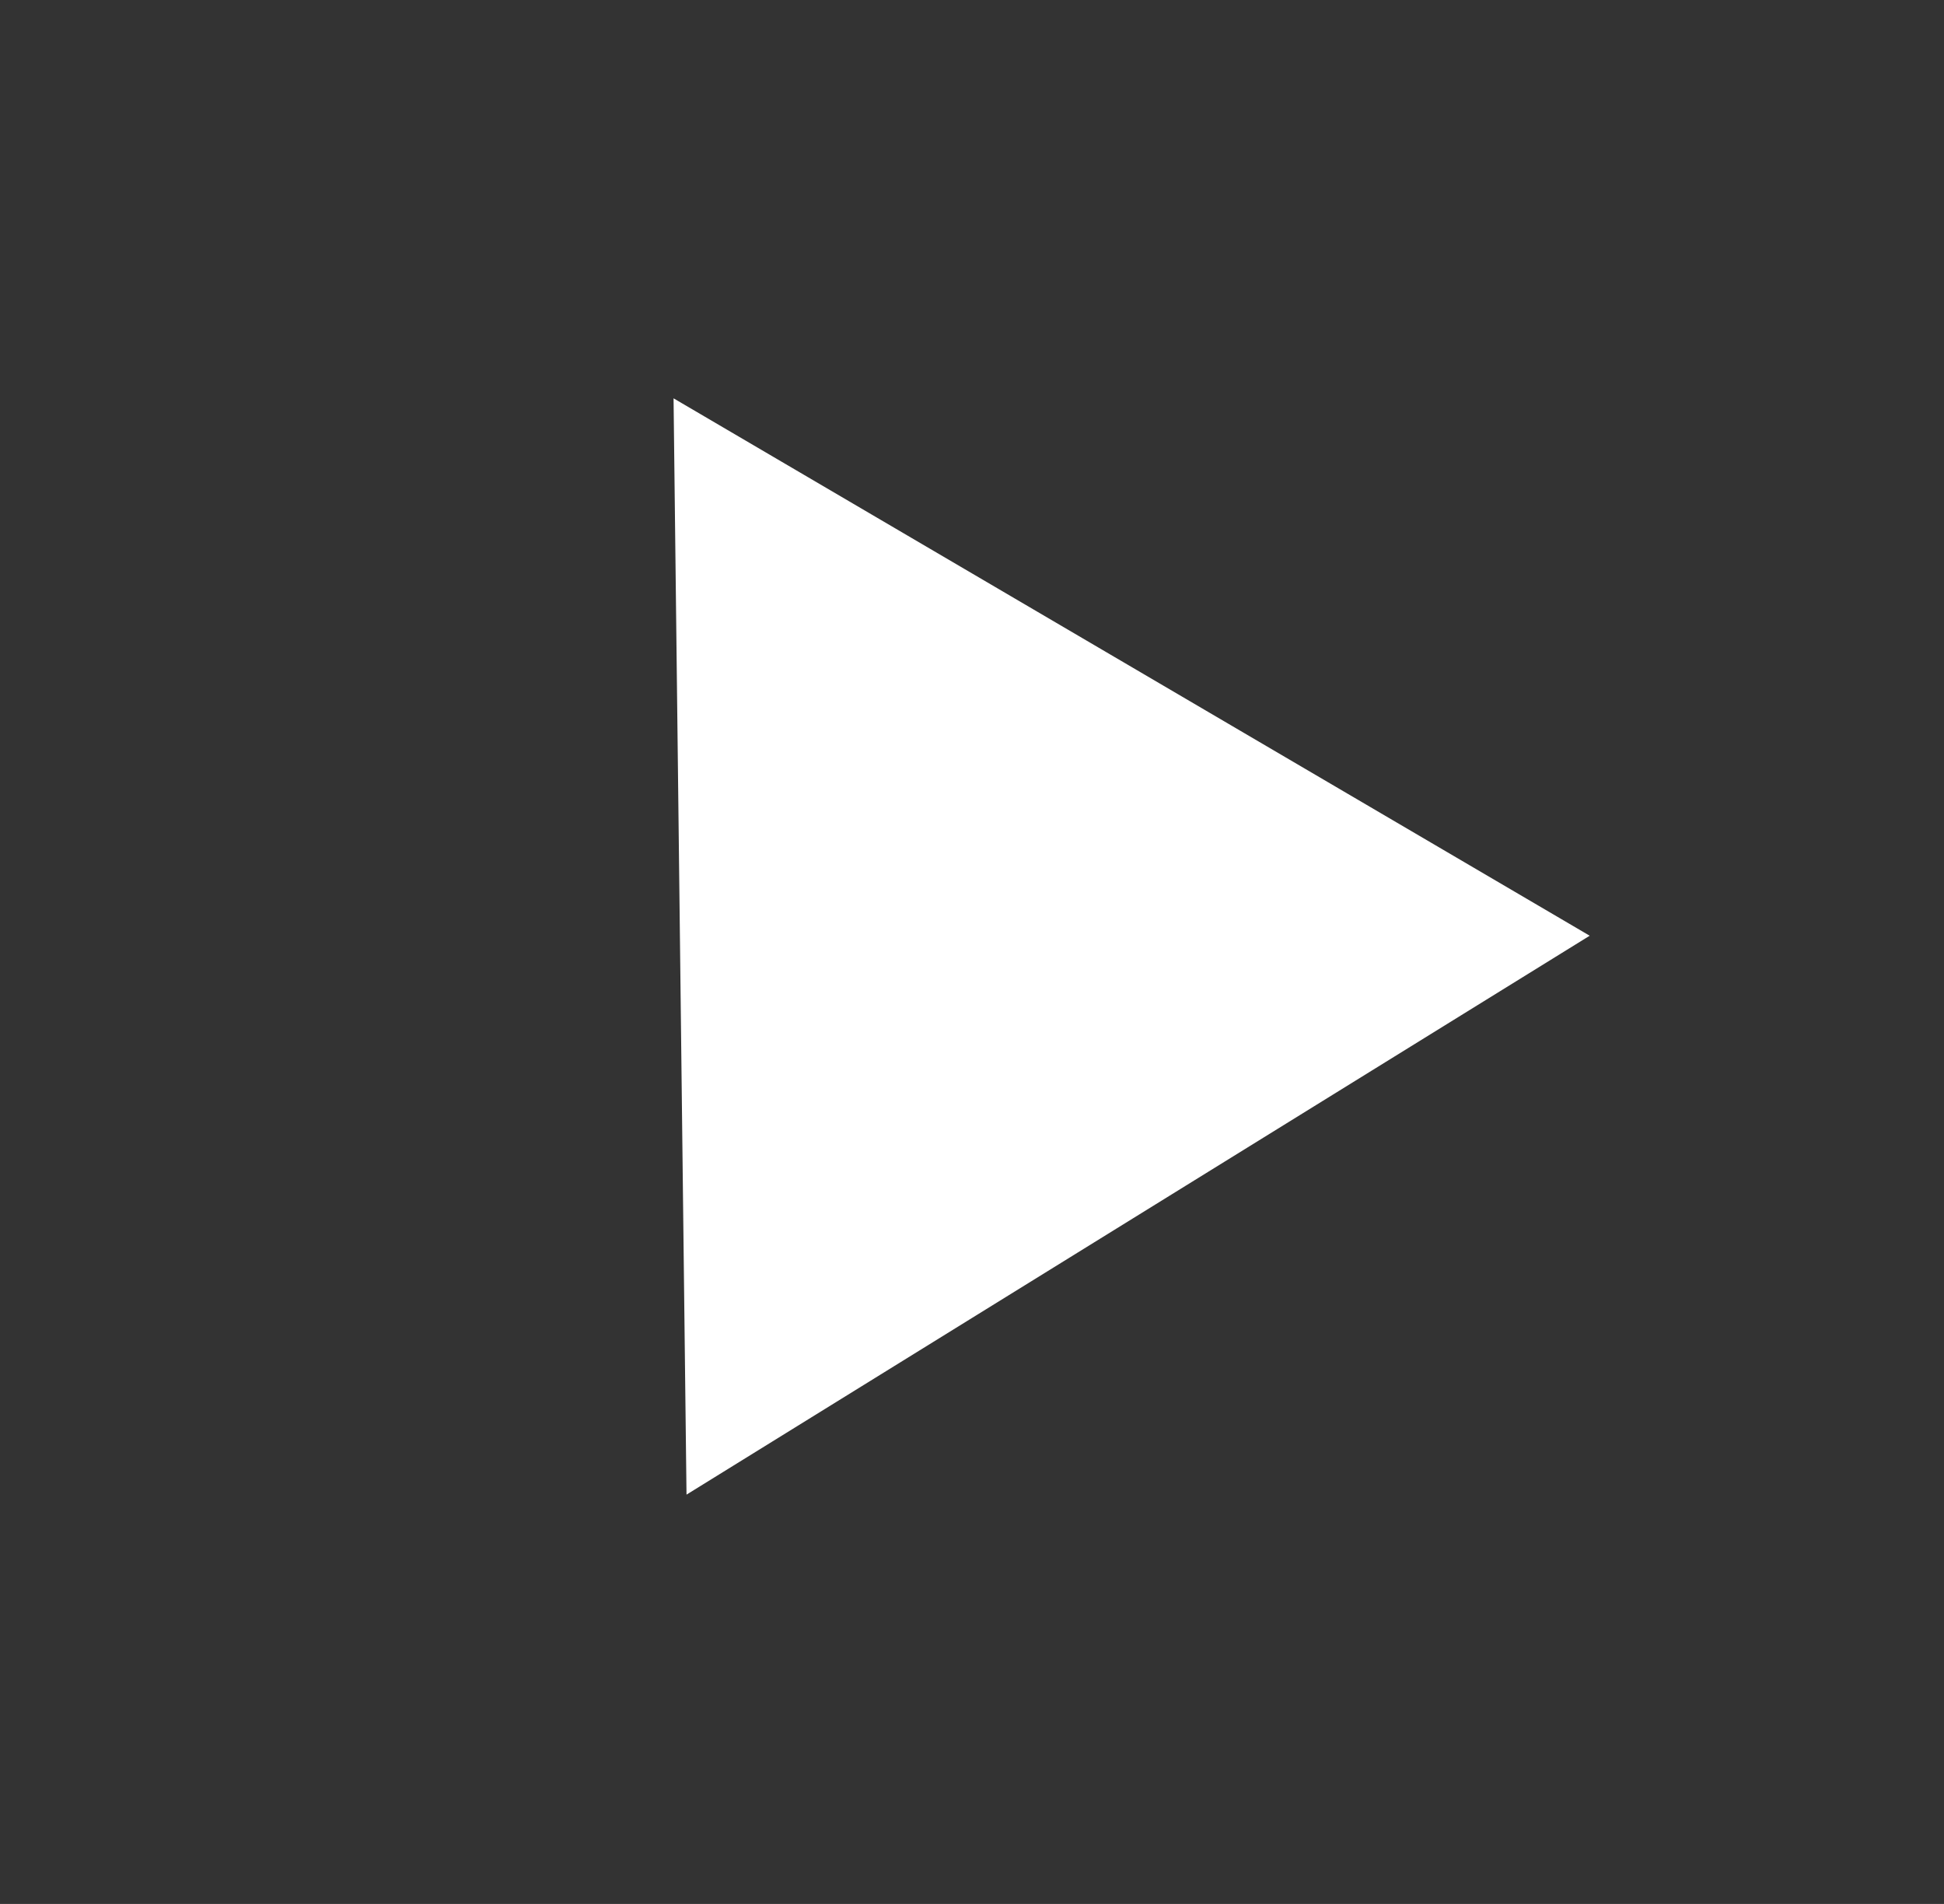 <svg width="48" height="47" viewBox="0 0 48 47" fill="none" xmlns="http://www.w3.org/2000/svg">
<rect x="0" y="0" width="48" height="47" fill="#333333" stroke="none"/>
<circle cx="24.015" cy="23.035" r="23.035" fill="none" fill-opacity="0.8"/>
<path d="M39.252 23.099L16.951 36.896L16.631 9.833L39.252 23.099Z" fill="white"/>
</svg>
